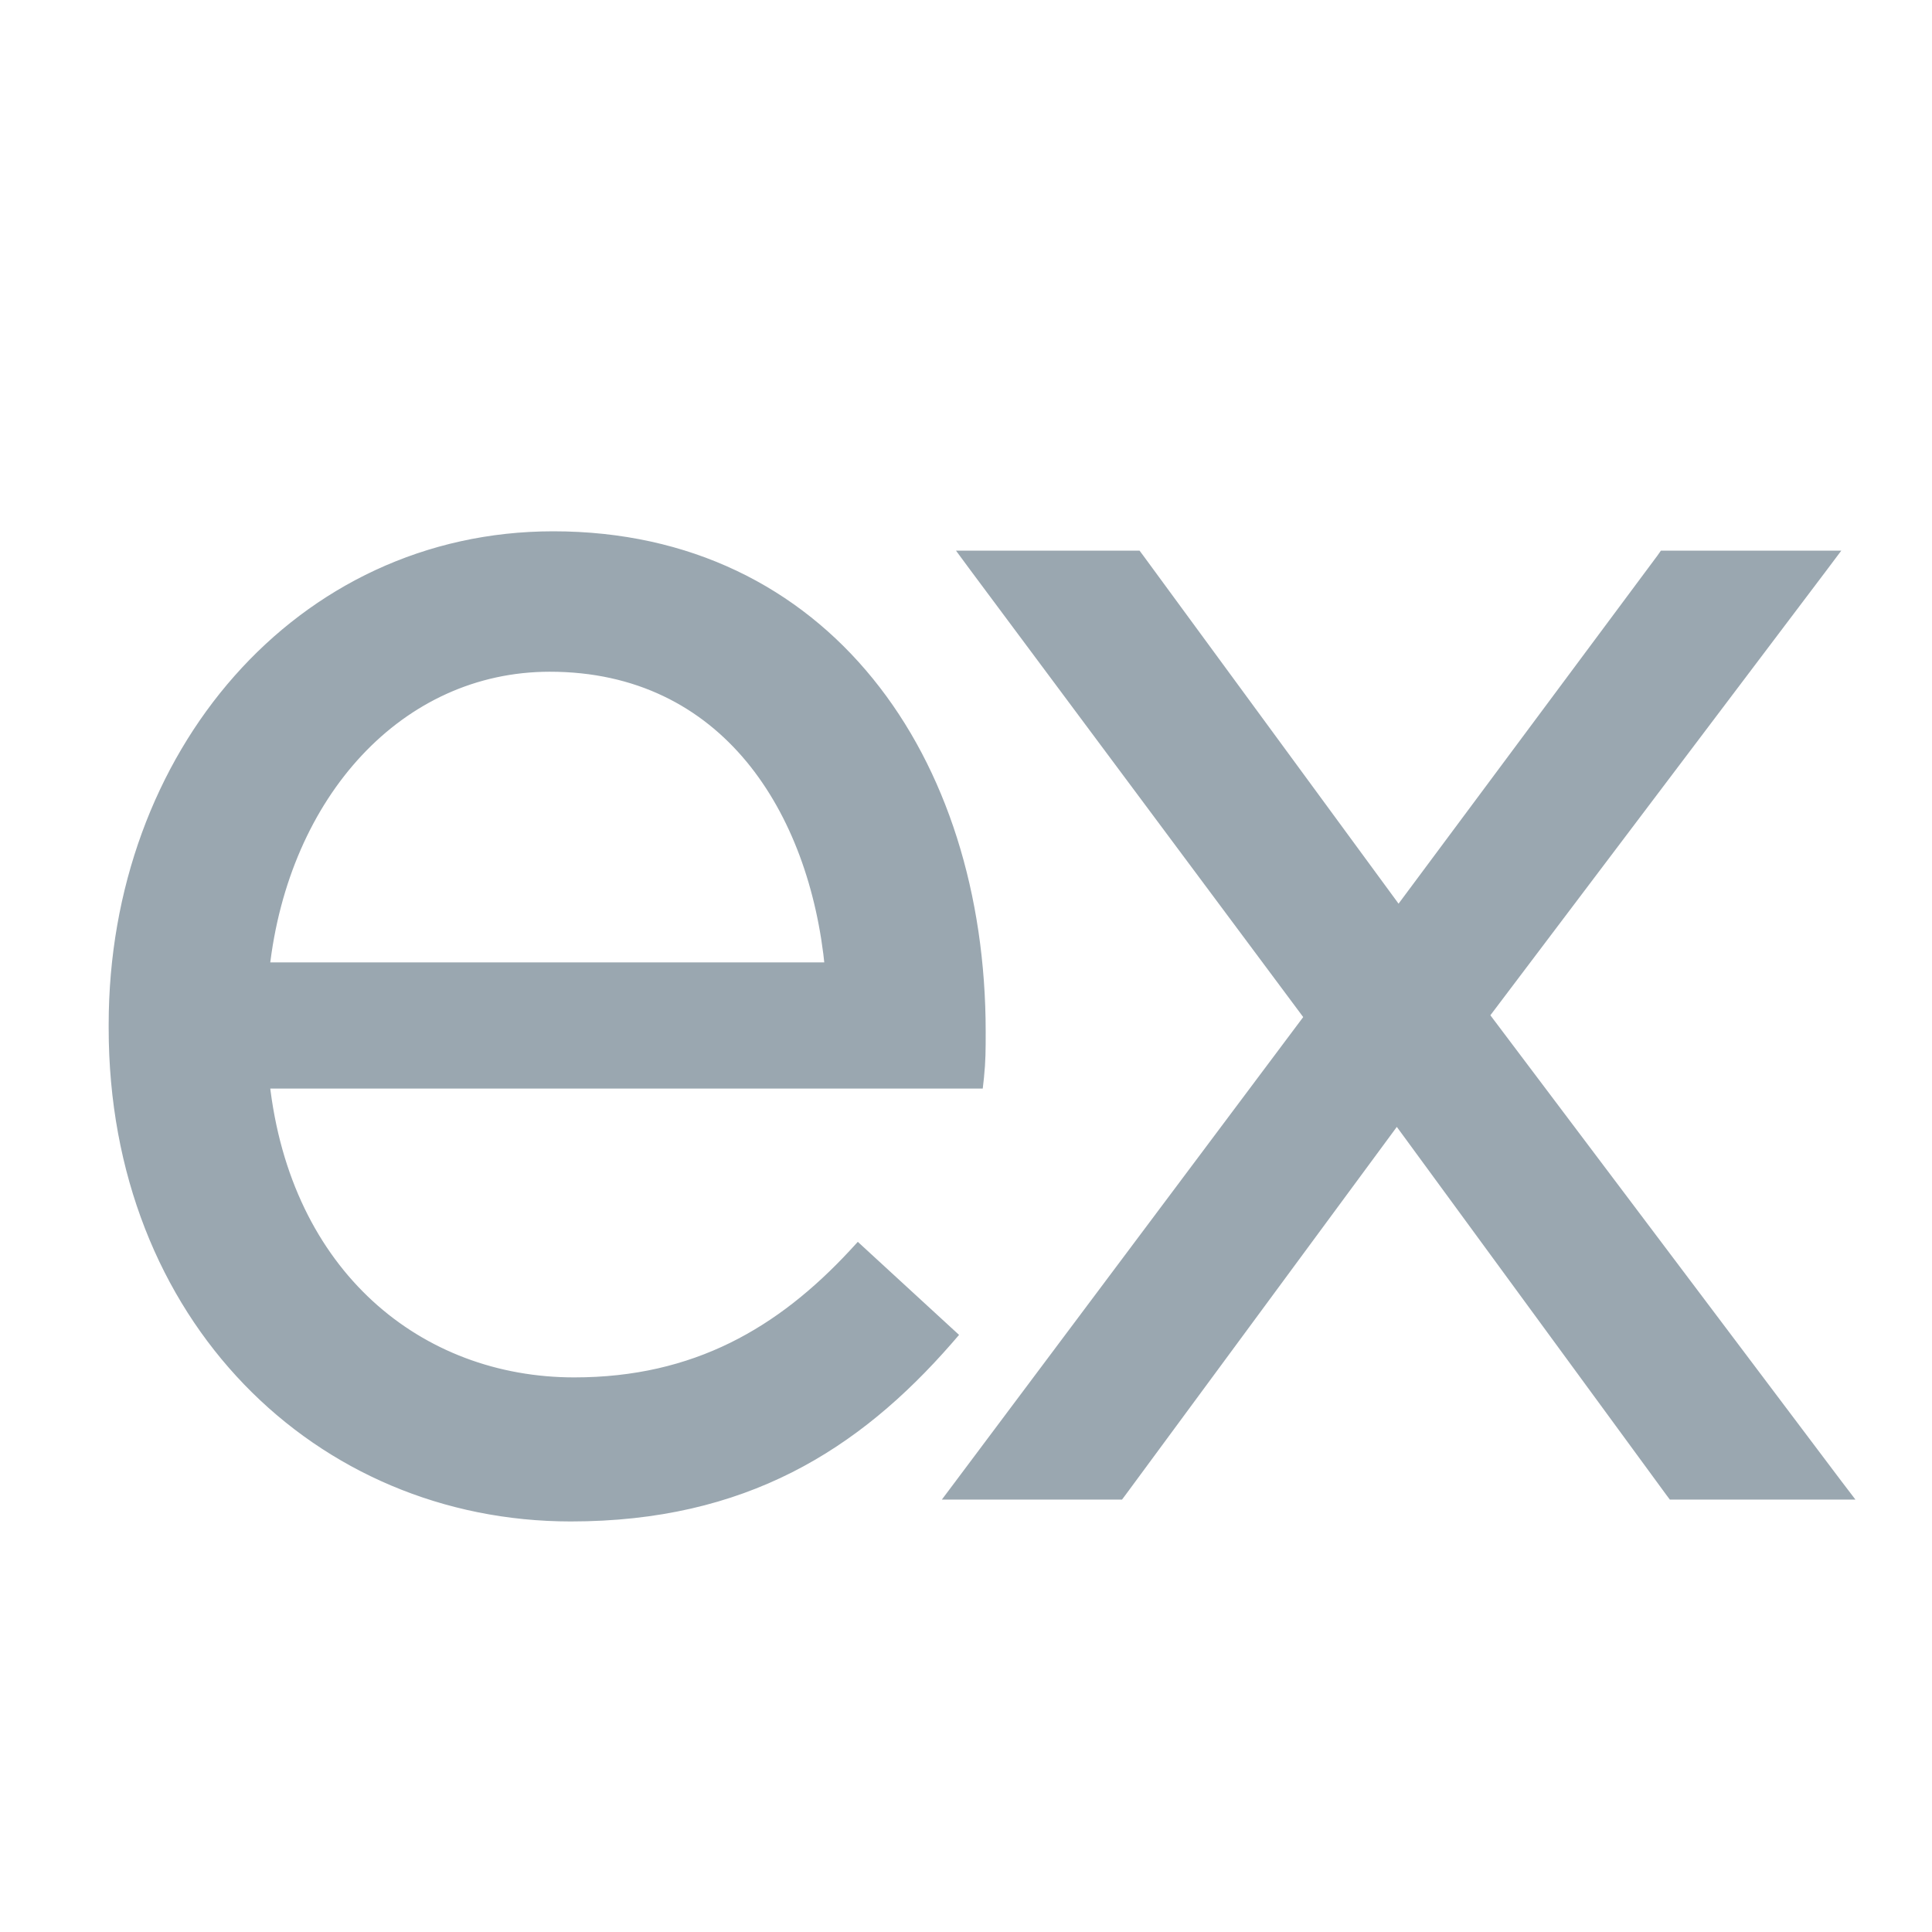 <svg width="16" height="16" viewBox="0 0 16 16" fill="none" xmlns="http://www.w3.org/2000/svg">
<path d="M7.841 11.096L7.873 11.059L7.837 11.026L7.144 10.389L7.107 10.355L7.073 10.392C6.474 11.036 5.764 11.457 4.756 11.457C3.468 11.457 2.358 10.565 2.182 8.965H8.049H8.094L8.099 8.92C8.113 8.784 8.113 8.693 8.113 8.545V8.544C8.113 7.417 7.793 6.394 7.19 5.652C6.587 4.909 5.702 4.45 4.582 4.45C2.483 4.45 0.95 6.256 0.95 8.485V8.515C0.95 10.911 2.646 12.55 4.727 12.55C6.16 12.55 7.082 11.964 7.841 11.096ZM6.882 8.02H2.182C2.343 6.569 3.303 5.513 4.553 5.513C5.282 5.513 5.835 5.81 6.221 6.276C6.598 6.732 6.818 7.352 6.882 8.02Z" fill="#9AA7B0" stroke="#9AA7B0" stroke-width="0.1"/>
<path d="M8.116 4.61H8.016L8.075 4.69L10.855 8.423L7.96 12.289L7.9 12.369H8H9.242H9.267L9.282 12.349L11.568 9.248L13.839 12.349L13.854 12.369H13.879H15.164H15.265L15.204 12.289L12.28 8.408L15.089 4.69L15.149 4.61H15.049H13.807H13.781L13.767 4.63L11.582 7.568L9.427 4.63L9.412 4.61H9.387H8.116Z" fill="#9AA7B0" stroke="#9AA7B0" stroke-width="0.1"/>
</svg>
